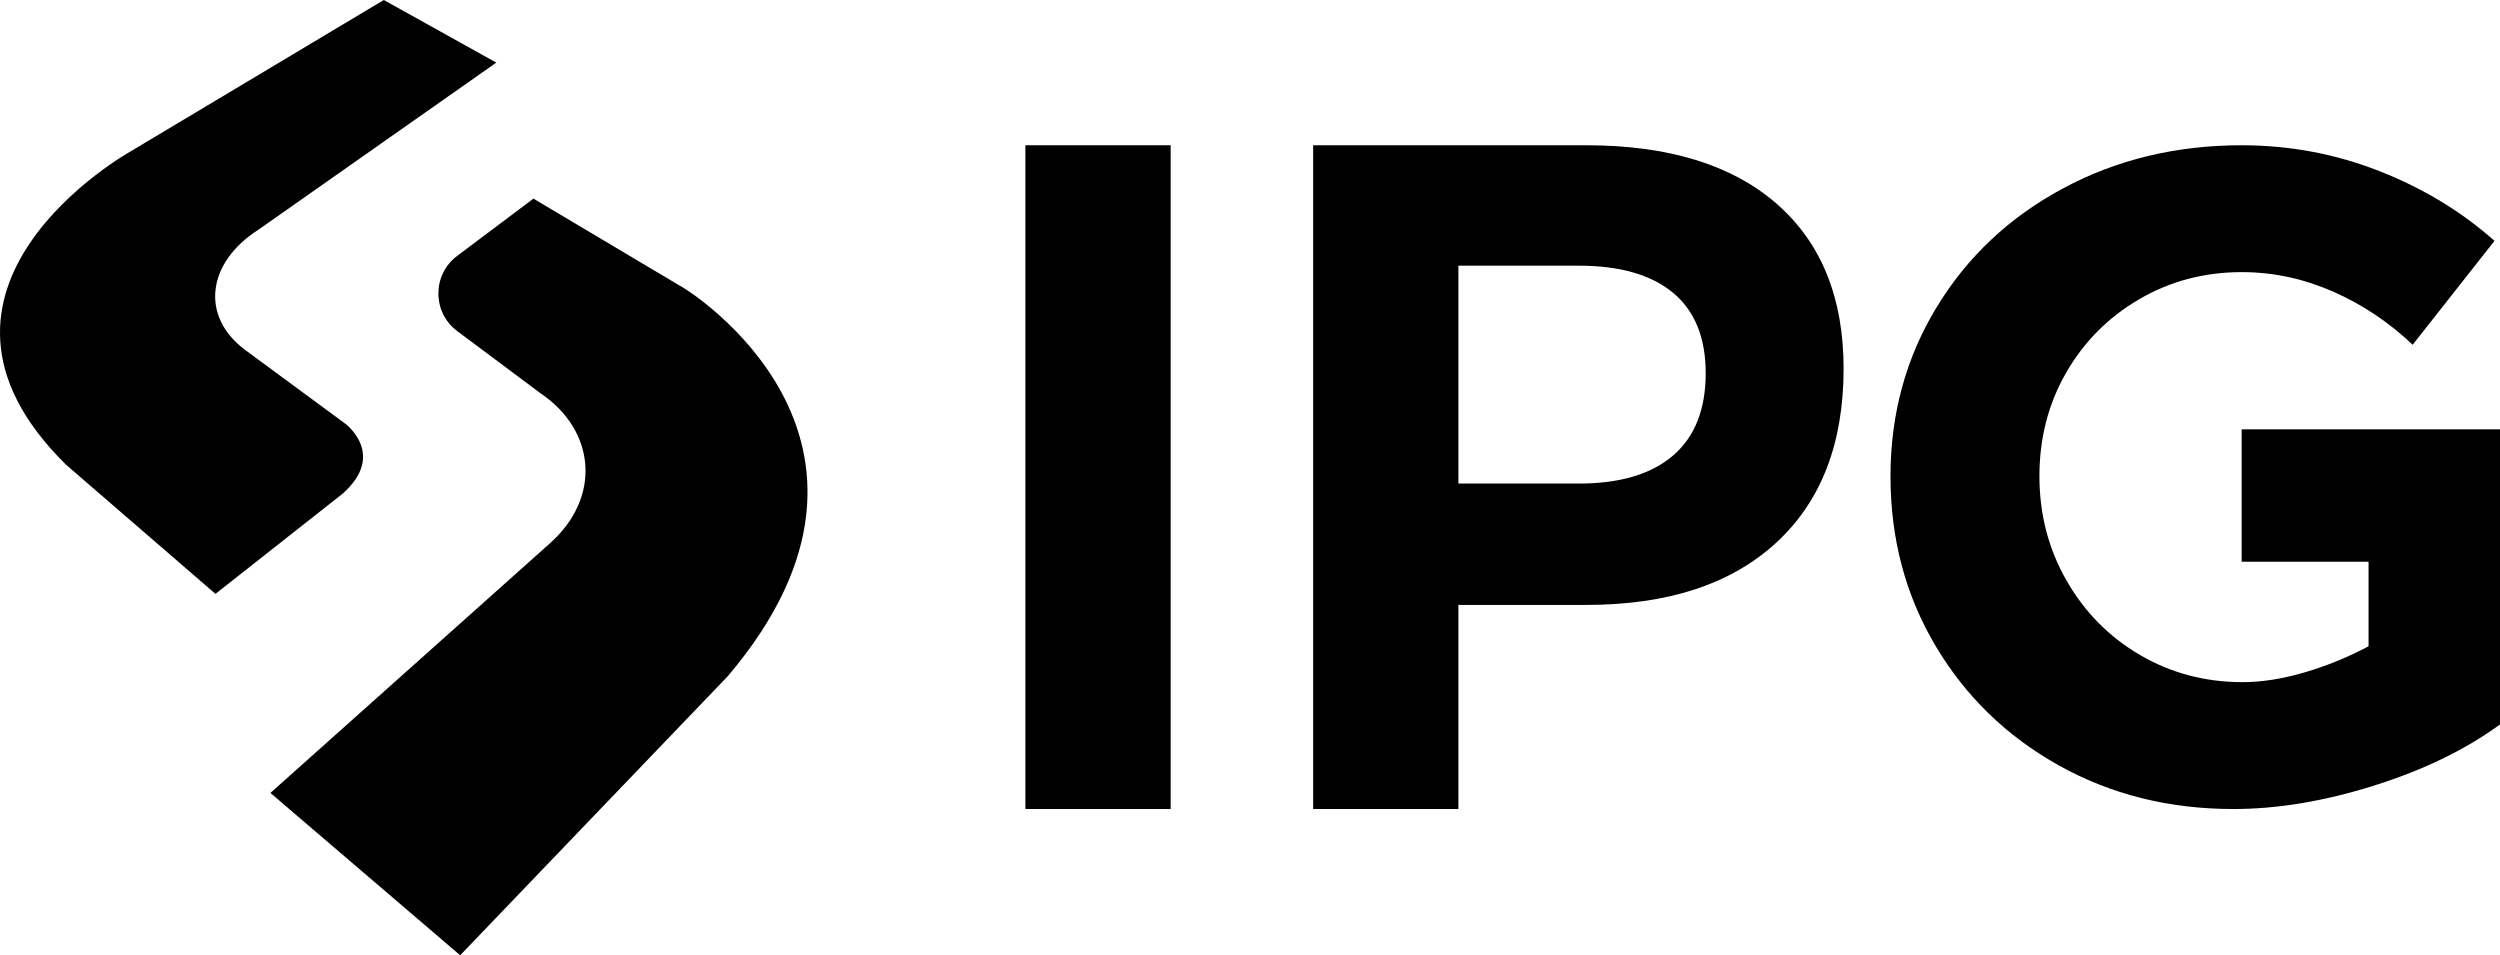 <?xml version="1.0" encoding="utf-8"?>
<!-- Generator: Adobe Illustrator 28.2.0, SVG Export Plug-In . SVG Version: 6.00 Build 0)  -->
<svg version="1.1" id="Ebene_1" xmlns="http://www.w3.org/2000/svg" xmlns:xlink="http://www.w3.org/1999/xlink" x="0px" y="0px"
	 viewBox="0 0 535.862 204.758" style="enable-background:new 0 0 535.862 204.758;" xml:space="preserve">
<g>
	<path d="M219.789,31.135h31.135v142.274h-31.135V31.135z"/>
	<path d="M380.781,43.647c9.588,8.344,14.385,20.134,14.385,35.372c0,16.029-4.827,28.474-14.483,37.342
		c-9.655,8.867-23.221,13.301-40.692,13.301h-27.391v43.746h-31.135V31.135h58.525C357.593,31.135,371.189,35.306,380.781,43.647z
		 M358.612,97.641c4.661-4.005,6.996-9.884,6.996-17.637c0-7.617-2.334-13.366-6.996-17.243c-4.665-3.873-11.398-5.813-20.198-5.813
		h-25.814v46.702h25.814C347.214,103.65,353.947,101.649,358.612,97.641z"/>
	<path d="M480.49,92.025h55.372v63.255c-7.359,5.389-16.355,9.755-26.996,13.105c-10.641,3.35-20.691,5.024-30.149,5.024
		c-13.794,0-26.276-3.119-37.441-9.36c-11.168-6.238-19.97-14.779-26.405-25.617c-6.438-10.839-9.655-22.957-9.655-36.357
		c0-13.268,3.282-25.322,9.852-36.16c6.568-10.838,15.599-19.342,27.095-25.518c11.494-6.174,24.269-9.262,38.327-9.262
		c10.247,0,20.066,1.842,29.46,5.518c9.391,3.679,17.637,8.67,24.73,14.976l-17.538,22.267c-5.123-4.858-10.838-8.67-17.144-11.429
		c-6.306-2.759-12.809-4.138-19.508-4.138c-8.015,0-15.339,1.94-21.971,5.813c-6.635,3.876-11.857,9.132-15.666,15.765
		c-3.812,6.635-5.715,14.025-5.715,22.168c0,8.148,1.937,15.602,5.813,22.366c3.874,6.767,9.129,12.088,15.765,15.962
		c6.632,3.876,13.957,5.812,21.971,5.812c4.071,0,8.474-0.689,13.203-2.068c4.729-1.379,9.326-3.251,13.794-5.616v-18.129H480.49
		V92.025z"/>
</g>
<path d="M14.143,99.6l32.039,27.693l27.24-21.46c9.54-8.424,0.577-15.024,0.577-15.024L52.65,75.087
	c-9.84-7.246-8.256-18.813,2.695-25.821l51.03-35.844L82.266,0L27.897,32.507C27.897,32.507-24.336,61.69,14.143,99.6z"/>
<path d="M156.023,144.908l-57.39,59.85l-40.672-34.795l59.743-53.353c11.293-9.898,10.014-24.302-1.816-32.291L98.014,70.977
	c-5.388-4.022-5.4-12.092-0.023-16.129l16.344-12.273l32.399,19.266C146.734,61.842,199.241,93.938,156.023,144.908z"/>
</svg>
